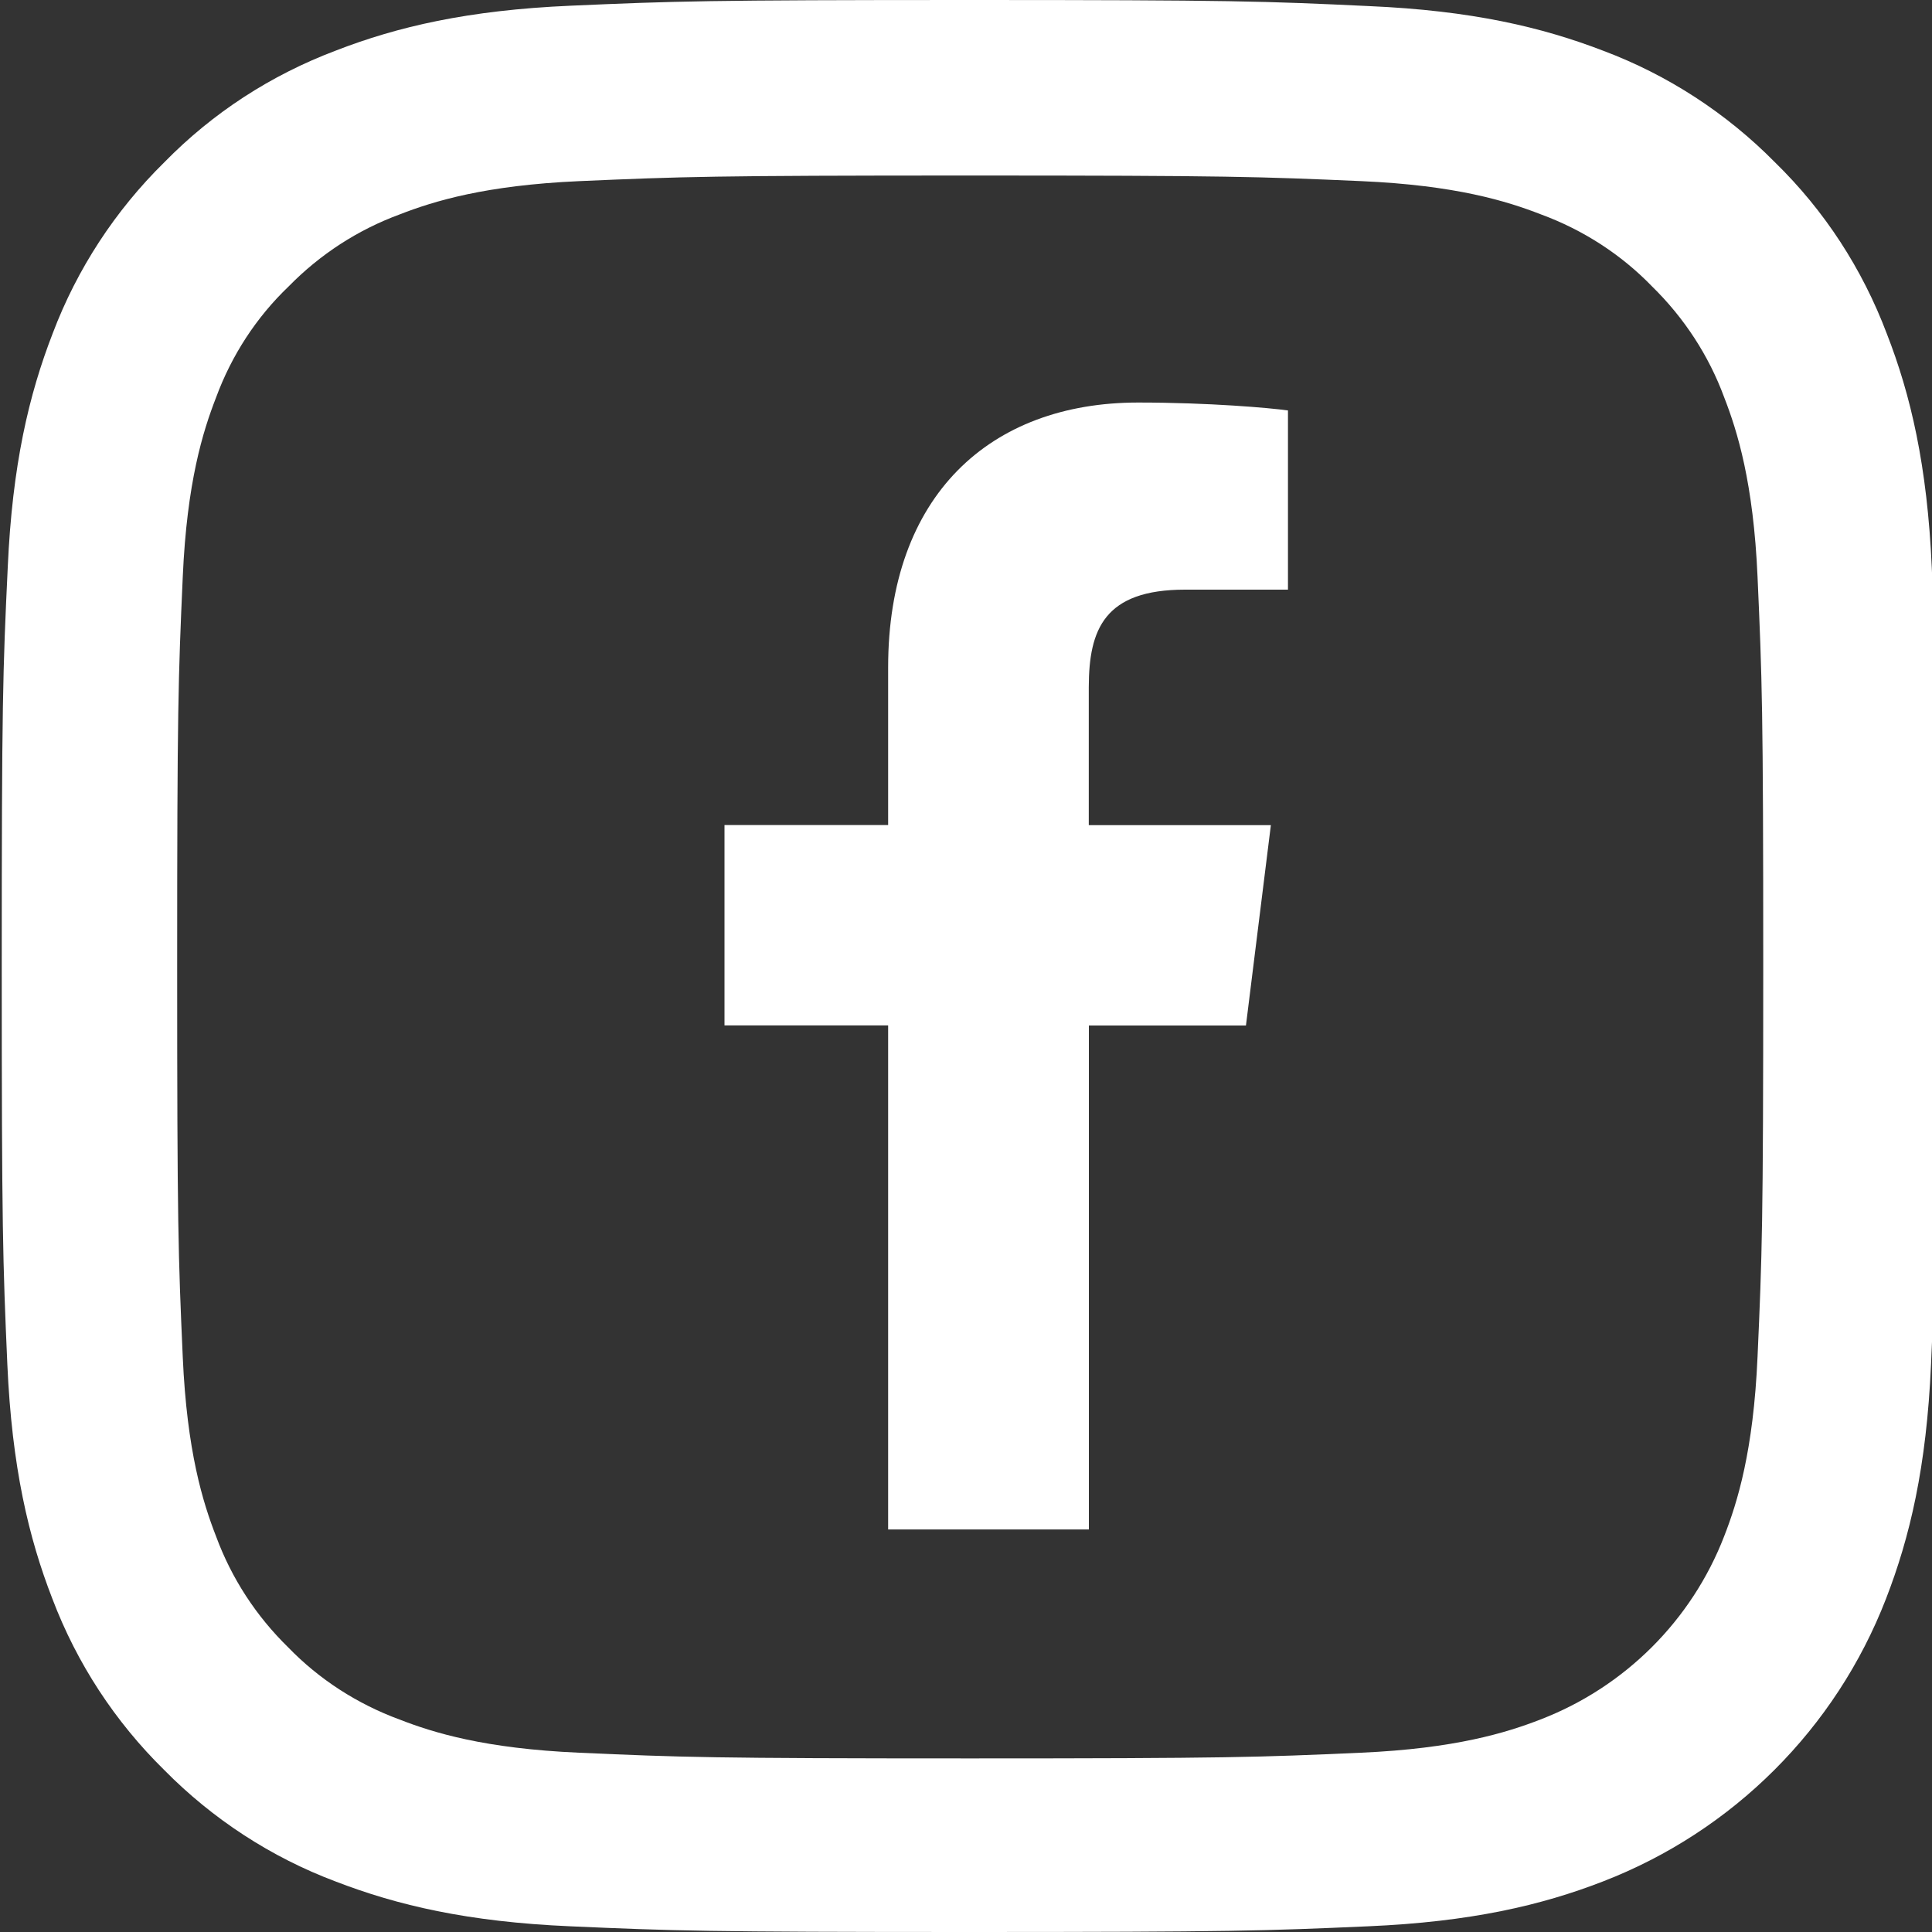 <svg width="20" height="20" viewBox="0 0 20 20" fill="none" xmlns="http://www.w3.org/2000/svg">
<rect x="0" y="0" width="20" height="20" fill="#333333" stroke="none"/>
<g clip-path="url(#clip0_401_2161)">
<path d="M19.998 5.88C19.951 4.817 19.779 4.087 19.532 3.454C19.278 2.782 18.887 2.18 18.374 1.68C17.873 1.172 17.266 0.777 16.601 0.527C15.963 0.281 15.235 0.109 14.17 0.063C13.098 0.012 12.757 0 10.037 0C7.317 0 6.977 0.012 5.908 0.059C4.843 0.105 4.112 0.277 3.478 0.523C2.804 0.777 2.202 1.168 1.701 1.68C1.192 2.18 0.797 2.786 0.546 3.45C0.299 4.087 0.127 4.813 0.08 5.876C0.029 6.947 0.018 7.287 0.018 10.002C0.018 12.717 0.029 13.057 0.076 14.124C0.123 15.187 0.296 15.917 0.542 16.55C0.797 17.222 1.192 17.824 1.701 18.324C2.202 18.832 2.808 19.227 3.474 19.477C4.112 19.723 4.839 19.895 5.904 19.941C6.973 19.988 7.313 20 10.033 20C12.754 20 13.094 19.988 14.162 19.941C15.227 19.895 15.959 19.723 16.593 19.477C17.939 18.957 19.004 17.894 19.524 16.55C19.771 15.913 19.943 15.187 19.99 14.124C20.037 13.057 20.049 12.717 20.049 10.002C20.049 7.287 20.045 6.947 19.998 5.88ZM18.194 14.046C18.151 15.023 17.986 15.55 17.849 15.902C17.513 16.773 16.82 17.464 15.947 17.8C15.595 17.937 15.063 18.101 14.088 18.144C13.031 18.191 12.714 18.203 10.041 18.203C7.368 18.203 7.047 18.191 5.994 18.144C5.016 18.101 4.487 17.937 4.135 17.8C3.701 17.64 3.305 17.386 2.984 17.054C2.652 16.73 2.397 16.339 2.237 15.905C2.1 15.554 1.935 15.023 1.892 14.05C1.845 12.995 1.834 12.678 1.834 10.01C1.834 7.341 1.845 7.021 1.892 5.97C1.935 4.993 2.1 4.466 2.237 4.114C2.397 3.68 2.652 3.286 2.988 2.965C3.313 2.633 3.704 2.379 4.139 2.219C4.491 2.082 5.024 1.918 5.998 1.875C7.055 1.829 7.372 1.817 10.045 1.817C12.722 1.817 13.039 1.829 14.092 1.875C15.07 1.918 15.599 2.082 15.951 2.219C16.386 2.379 16.781 2.633 17.102 2.965C17.434 3.29 17.689 3.68 17.849 4.114C17.986 4.466 18.151 4.997 18.194 5.97C18.241 7.025 18.253 7.341 18.253 10.01C18.253 12.678 18.241 12.991 18.194 14.046Z" fill="white"/>
<path d="M12.268 6.104H13.333V4.249C13.15 4.223 12.518 4.167 11.782 4.167C10.246 4.167 9.194 5.132 9.194 6.908V8.541H7.5V10.615H9.194V15.833H11.272V10.616H12.898L13.156 8.542H11.271V7.113C11.272 6.514 11.433 6.104 12.268 6.104Z" fill="white"/>
</g>
<defs>
<clipPath id="clip0_401_2161">
<rect width="20" height="20" fill="white"/>
</clipPath>
</defs>
</svg>
